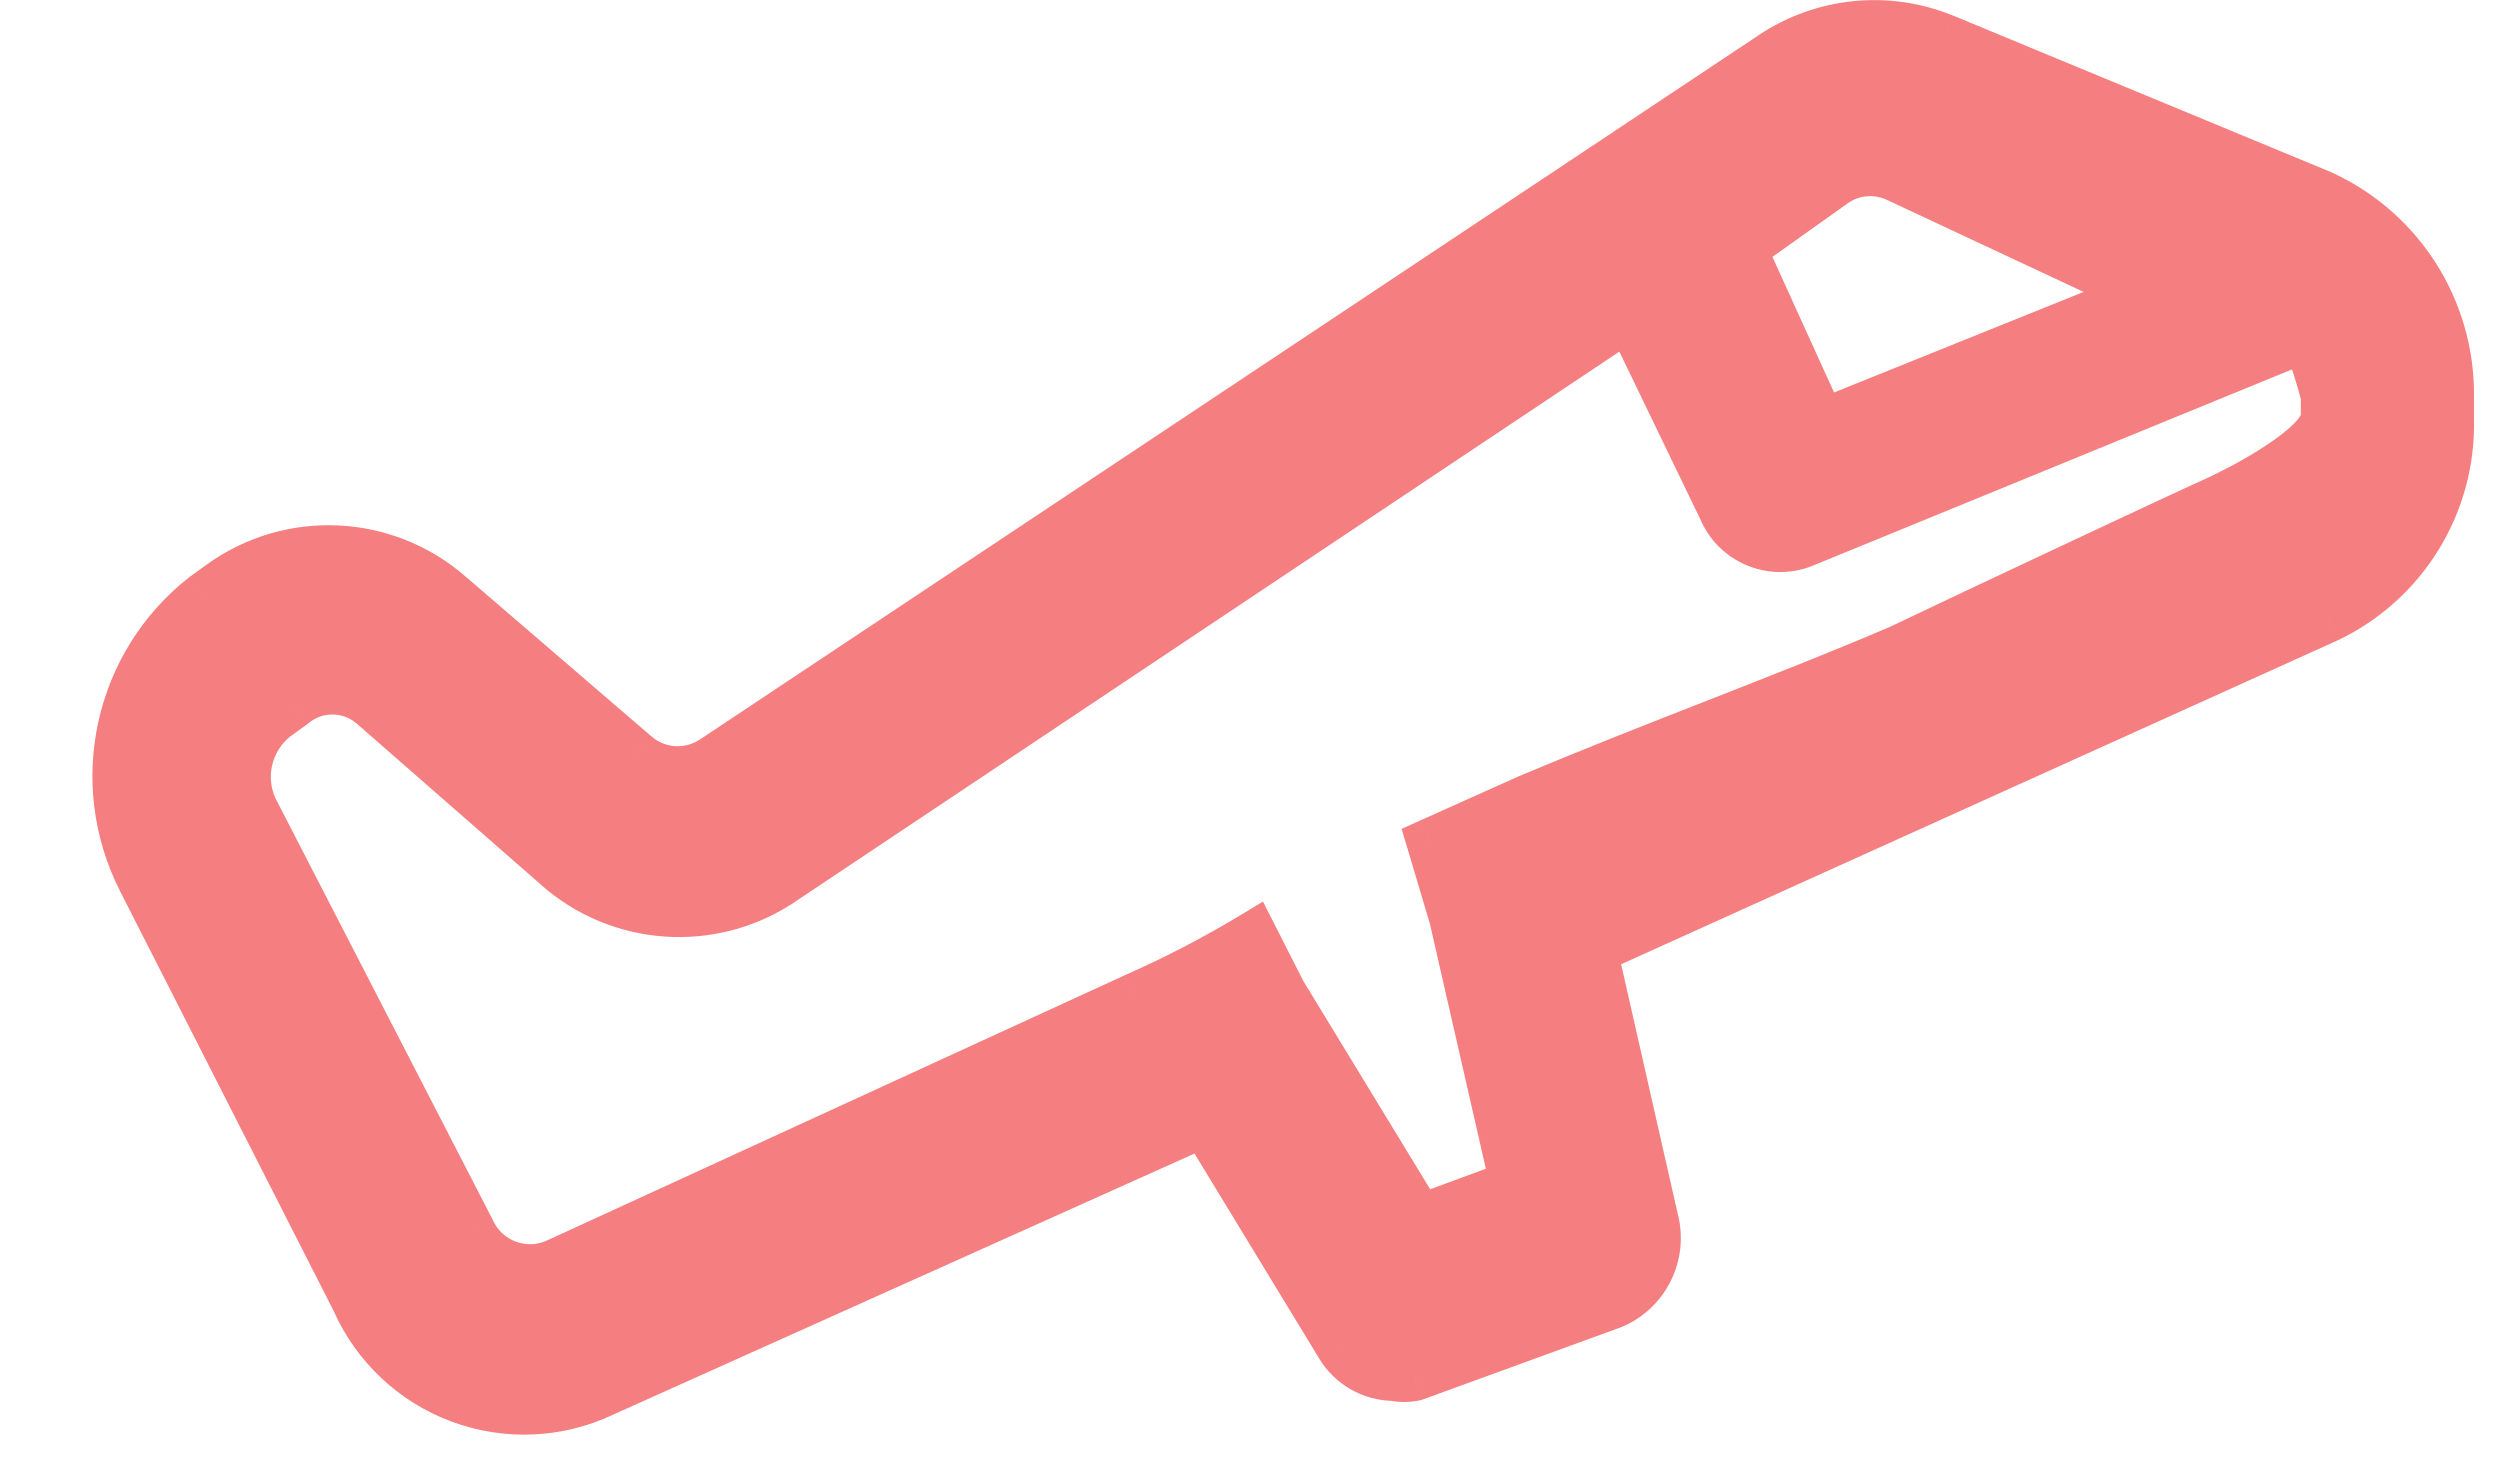 <svg width="27" height="16" viewBox="0 0 27 16" fill="none" xmlns="http://www.w3.org/2000/svg">
<g id="plane_logo">
<path fill-rule="evenodd" clip-rule="evenodd" d="M25.079 2.09L20.999 0.4C20.383 0.148 19.682 0.219 19.129 0.59L7.689 8.2C7.433 8.366 7.098 8.342 6.869 8.14L4.869 6.42C4.169 5.804 3.136 5.755 2.379 6.3L2.199 6.43C1.265 7.162 0.98 8.453 1.519 9.51L3.829 14.05C4.047 14.545 4.456 14.93 4.963 15.119C5.47 15.307 6.031 15.282 6.519 15.05L12.999 12.14L14.459 14.54C14.584 14.748 14.807 14.876 15.049 14.88C15.125 14.895 15.203 14.895 15.279 14.88L17.419 14.1C17.779 13.949 17.974 13.558 17.879 13.18L17.219 10.27L25.139 6.69C25.97 6.296 26.491 5.449 26.469 4.53V4.28C26.479 3.339 25.935 2.481 25.079 2.09ZM15.689 9.93L16.339 12.78L15.339 13.15L13.859 10.72L13.539 10.09C13.118 10.345 12.68 10.572 12.229 10.77L5.999 13.63C5.657 13.779 5.258 13.628 5.099 13.29L2.759 8.75C2.588 8.404 2.684 7.986 2.989 7.75L3.169 7.62C3.412 7.415 3.767 7.415 4.009 7.62L5.999 9.36C6.681 9.97 7.69 10.04 8.449 9.53L17.589 3.43L18.589 5.5C18.733 5.848 19.129 6.017 19.479 5.88L24.899 3.66C24.979 3.862 25.046 4.069 25.099 4.28V4.49C25.099 4.81 24.189 5.28 23.919 5.4C23.649 5.52 21.239 6.65 20.509 7C19.891 7.266 19.239 7.521 18.555 7.789C17.901 8.045 17.218 8.312 16.509 8.61L15.439 9.09L15.689 9.93ZM20.479 1.93C20.257 1.827 19.996 1.854 19.799 2L18.829 2.69L19.679 4.56L23.129 3.17L20.479 1.93Z" fill="#F57E80"/>
<path d="M20.999 0.4L21.095 0.169L21.094 0.169L20.999 0.4ZM25.079 2.09L25.183 1.863L25.175 1.859L25.079 2.09ZM19.129 0.59L19.268 0.798L19.268 0.798L19.129 0.59ZM7.689 8.2L7.825 8.41L7.828 8.408L7.689 8.2ZM6.869 8.14L7.035 7.952L7.032 7.95L6.869 8.14ZM4.869 6.42L4.704 6.608L4.706 6.61L4.869 6.42ZM2.379 6.3L2.233 6.097L2.233 6.097L2.379 6.3ZM2.199 6.43L2.053 6.227L2.045 6.233L2.199 6.43ZM1.519 9.51L1.742 9.397L1.742 9.396L1.519 9.51ZM3.829 14.05L4.058 13.949L4.052 13.937L3.829 14.05ZM6.519 15.05L6.417 14.822L6.412 14.824L6.519 15.05ZM12.999 12.14L13.213 12.01L13.098 11.822L12.897 11.912L12.999 12.14ZM14.459 14.54L14.674 14.412L14.673 14.41L14.459 14.54ZM15.049 14.88L15.098 14.635L15.076 14.63L15.053 14.63L15.049 14.88ZM15.279 14.88L15.328 15.125L15.347 15.121L15.365 15.115L15.279 14.88ZM17.419 14.1L17.505 14.335L17.516 14.331L17.419 14.1ZM17.879 13.18L17.635 13.235L17.637 13.241L17.879 13.18ZM17.219 10.27L17.116 10.042L16.93 10.126L16.976 10.325L17.219 10.27ZM25.139 6.69L25.242 6.918L25.247 6.916L25.139 6.69ZM26.469 4.53H26.219L26.219 4.536L26.469 4.53ZM26.469 4.28L26.219 4.277V4.28H26.469ZM16.339 12.78L16.426 13.014L16.632 12.938L16.583 12.724L16.339 12.78ZM15.689 9.93L15.933 9.874L15.931 9.867L15.929 9.859L15.689 9.93ZM15.339 13.15L15.126 13.28L15.233 13.456L15.426 13.384L15.339 13.15ZM13.859 10.72L13.636 10.833L13.641 10.842L13.646 10.85L13.859 10.72ZM13.539 10.09L13.762 9.977L13.64 9.737L13.41 9.876L13.539 10.09ZM12.229 10.77L12.129 10.541L12.125 10.543L12.229 10.77ZM5.999 13.63L6.099 13.859L6.104 13.857L5.999 13.63ZM5.099 13.29L5.326 13.184L5.322 13.175L5.099 13.29ZM2.759 8.75L2.535 8.861L2.537 8.865L2.759 8.75ZM2.989 7.75L2.843 7.547L2.836 7.552L2.989 7.75ZM3.169 7.62L3.316 7.823L3.323 7.817L3.331 7.811L3.169 7.62ZM4.009 7.62L4.174 7.432L4.171 7.429L4.009 7.62ZM5.999 9.36L6.166 9.174L6.164 9.172L5.999 9.36ZM8.449 9.53L8.31 9.322L8.31 9.323L8.449 9.53ZM17.589 3.43L17.814 3.321L17.689 3.063L17.451 3.222L17.589 3.43ZM18.589 5.5L18.82 5.405L18.818 5.398L18.814 5.391L18.589 5.5ZM19.479 5.88L19.57 6.113L19.574 6.111L19.479 5.88ZM24.899 3.66L25.132 3.568L25.038 3.333L24.805 3.429L24.899 3.66ZM25.099 4.28H25.349V4.249L25.342 4.219L25.099 4.28ZM23.919 5.4L24.021 5.628V5.628L23.919 5.4ZM20.509 7L20.608 7.23L20.617 7.225L20.509 7ZM18.555 7.789L18.464 7.556L18.555 7.789ZM16.509 8.61L16.412 8.38L16.407 8.382L16.509 8.61ZM15.439 9.09L15.337 8.862L15.137 8.952L15.2 9.161L15.439 9.09ZM19.799 2L19.944 2.204L19.948 2.201L19.799 2ZM20.479 1.93L20.585 1.704L20.584 1.703L20.479 1.93ZM18.829 2.69L18.684 2.486L18.516 2.606L18.602 2.793L18.829 2.69ZM19.679 4.56L19.452 4.663L19.551 4.881L19.773 4.792L19.679 4.56ZM23.129 3.17L23.223 3.402L23.756 3.187L23.235 2.944L23.129 3.17ZM20.904 0.631L24.984 2.321L25.175 1.859L21.095 0.169L20.904 0.631ZM19.268 0.798C19.752 0.473 20.366 0.411 20.905 0.631L21.094 0.169C20.401 -0.115 19.612 -0.035 18.99 0.382L19.268 0.798ZM7.828 8.408L19.268 0.798L18.991 0.382L7.551 7.992L7.828 8.408ZM6.704 8.328C7.017 8.603 7.476 8.637 7.825 8.41L7.553 7.99C7.391 8.095 7.179 8.08 7.035 7.952L6.704 8.328ZM4.706 6.61L6.706 8.33L7.032 7.95L5.032 6.23L4.706 6.61ZM2.525 6.503C3.187 6.026 4.091 6.069 4.704 6.608L5.034 6.232C4.246 5.54 3.084 5.484 2.233 6.097L2.525 6.503ZM2.346 6.633L2.526 6.503L2.233 6.097L2.053 6.227L2.346 6.633ZM1.742 9.396C1.257 8.446 1.513 7.285 2.353 6.627L2.045 6.233C1.016 7.039 0.703 8.46 1.297 9.624L1.742 9.396ZM4.052 13.937L1.742 9.397L1.296 9.623L3.606 14.163L4.052 13.937ZM5.05 14.884C4.607 14.72 4.249 14.382 4.058 13.949L3.6 14.151C3.846 14.707 4.306 15.141 4.876 15.353L5.05 14.884ZM6.412 14.824C5.985 15.028 5.493 15.049 5.05 14.884L4.876 15.353C5.446 15.565 6.078 15.537 6.627 15.276L6.412 14.824ZM12.897 11.912L6.417 14.822L6.622 15.278L13.102 12.368L12.897 11.912ZM14.673 14.41L13.213 12.01L12.786 12.27L14.246 14.67L14.673 14.41ZM15.053 14.63C14.897 14.628 14.754 14.545 14.674 14.412L14.245 14.669C14.414 14.951 14.717 15.125 15.046 15.13L15.053 14.63ZM15.23 14.635C15.187 14.643 15.142 14.643 15.098 14.635L15.001 15.125C15.109 15.147 15.22 15.147 15.328 15.125L15.23 14.635ZM17.334 13.865L15.194 14.645L15.365 15.115L17.505 14.335L17.334 13.865ZM17.637 13.241C17.701 13.499 17.568 13.766 17.322 13.87L17.516 14.331C17.989 14.131 18.246 13.617 18.122 13.119L17.637 13.241ZM16.976 10.325L17.636 13.235L18.123 13.125L17.463 10.215L16.976 10.325ZM25.036 6.462L17.116 10.042L17.322 10.498L25.242 6.918L25.036 6.462ZM26.219 4.536C26.239 5.357 25.774 6.112 25.032 6.464L25.247 6.916C26.166 6.479 26.743 5.542 26.719 4.524L26.219 4.536ZM26.219 4.28V4.53H26.719V4.28H26.219ZM24.975 2.317C25.741 2.667 26.228 3.436 26.219 4.277L26.719 4.283C26.73 3.243 26.128 2.295 25.183 1.863L24.975 2.317ZM16.583 12.724L15.933 9.874L15.445 9.986L16.096 12.836L16.583 12.724ZM15.426 13.384L16.426 13.014L16.253 12.546L15.252 12.916L15.426 13.384ZM13.646 10.85L15.126 13.28L15.553 13.02L14.073 10.59L13.646 10.85ZM13.316 10.203L13.636 10.833L14.082 10.607L13.762 9.977L13.316 10.203ZM12.33 10.999C12.791 10.796 13.238 10.564 13.668 10.304L13.41 9.876C12.998 10.125 12.57 10.347 12.129 10.541L12.33 10.999ZM6.104 13.857L12.334 10.997L12.125 10.543L5.895 13.403L6.104 13.857ZM4.873 13.396C5.089 13.857 5.632 14.062 6.099 13.859L5.9 13.401C5.681 13.496 5.427 13.4 5.326 13.184L4.873 13.396ZM2.537 8.865L4.877 13.405L5.322 13.175L2.982 8.635L2.537 8.865ZM2.836 7.552C2.437 7.861 2.311 8.409 2.535 8.861L2.983 8.639C2.865 8.4 2.931 8.111 3.142 7.948L2.836 7.552ZM3.023 7.417L2.843 7.547L3.136 7.953L3.316 7.823L3.023 7.417ZM4.171 7.429C3.835 7.145 3.343 7.145 3.008 7.429L3.331 7.811C3.48 7.685 3.699 7.685 3.848 7.811L4.171 7.429ZM6.164 9.172L4.174 7.432L3.845 7.808L5.835 9.548L6.164 9.172ZM8.31 9.323C7.645 9.769 6.762 9.708 6.166 9.174L5.832 9.546C6.599 10.233 7.734 10.312 8.589 9.738L8.31 9.323ZM17.451 3.222L8.31 9.322L8.588 9.738L17.728 3.638L17.451 3.222ZM18.814 5.391L17.814 3.321L17.364 3.539L18.364 5.609L18.814 5.391ZM19.388 5.647C19.164 5.735 18.912 5.627 18.82 5.405L18.358 5.595C18.553 6.07 19.093 6.3 19.57 6.113L19.388 5.647ZM24.805 3.429L19.384 5.649L19.574 6.111L24.994 3.891L24.805 3.429ZM25.342 4.219C25.286 3.998 25.216 3.78 25.132 3.568L24.667 3.752C24.743 3.944 24.806 4.141 24.857 4.341L25.342 4.219ZM25.349 4.49V4.28H24.849V4.49H25.349ZM24.021 5.628C24.165 5.564 24.473 5.41 24.748 5.229C24.885 5.138 25.024 5.035 25.131 4.926C25.226 4.829 25.349 4.677 25.349 4.49H24.849C24.849 4.463 24.859 4.49 24.775 4.575C24.703 4.648 24.597 4.729 24.473 4.811C24.226 4.975 23.943 5.116 23.818 5.172L24.021 5.628ZM20.617 7.225C21.347 6.875 23.754 5.747 24.021 5.628L23.818 5.172C23.544 5.293 21.131 6.425 20.401 6.775L20.617 7.225ZM18.646 8.021C19.329 7.754 19.985 7.497 20.608 7.23L20.411 6.77C19.797 7.034 19.148 7.288 18.464 7.556L18.646 8.021ZM16.606 8.84C17.312 8.544 17.992 8.278 18.646 8.021L18.464 7.556C17.81 7.812 17.125 8.08 16.412 8.38L16.606 8.84ZM15.542 9.318L16.612 8.838L16.407 8.382L15.337 8.862L15.542 9.318ZM15.929 9.859L15.679 9.019L15.2 9.161L15.45 10.001L15.929 9.859ZM19.948 2.201C20.072 2.109 20.235 2.093 20.374 2.157L20.584 1.703C20.279 1.562 19.921 1.599 19.65 1.799L19.948 2.201ZM18.974 2.894L19.944 2.204L19.654 1.796L18.684 2.486L18.974 2.894ZM19.907 4.457L19.057 2.587L18.602 2.793L19.452 4.663L19.907 4.457ZM23.036 2.938L19.586 4.328L19.773 4.792L23.223 3.402L23.036 2.938ZM20.373 2.156L23.023 3.396L23.235 2.944L20.585 1.704L20.373 2.156Z" fill="#F57E80"/>
</g>
</svg>
